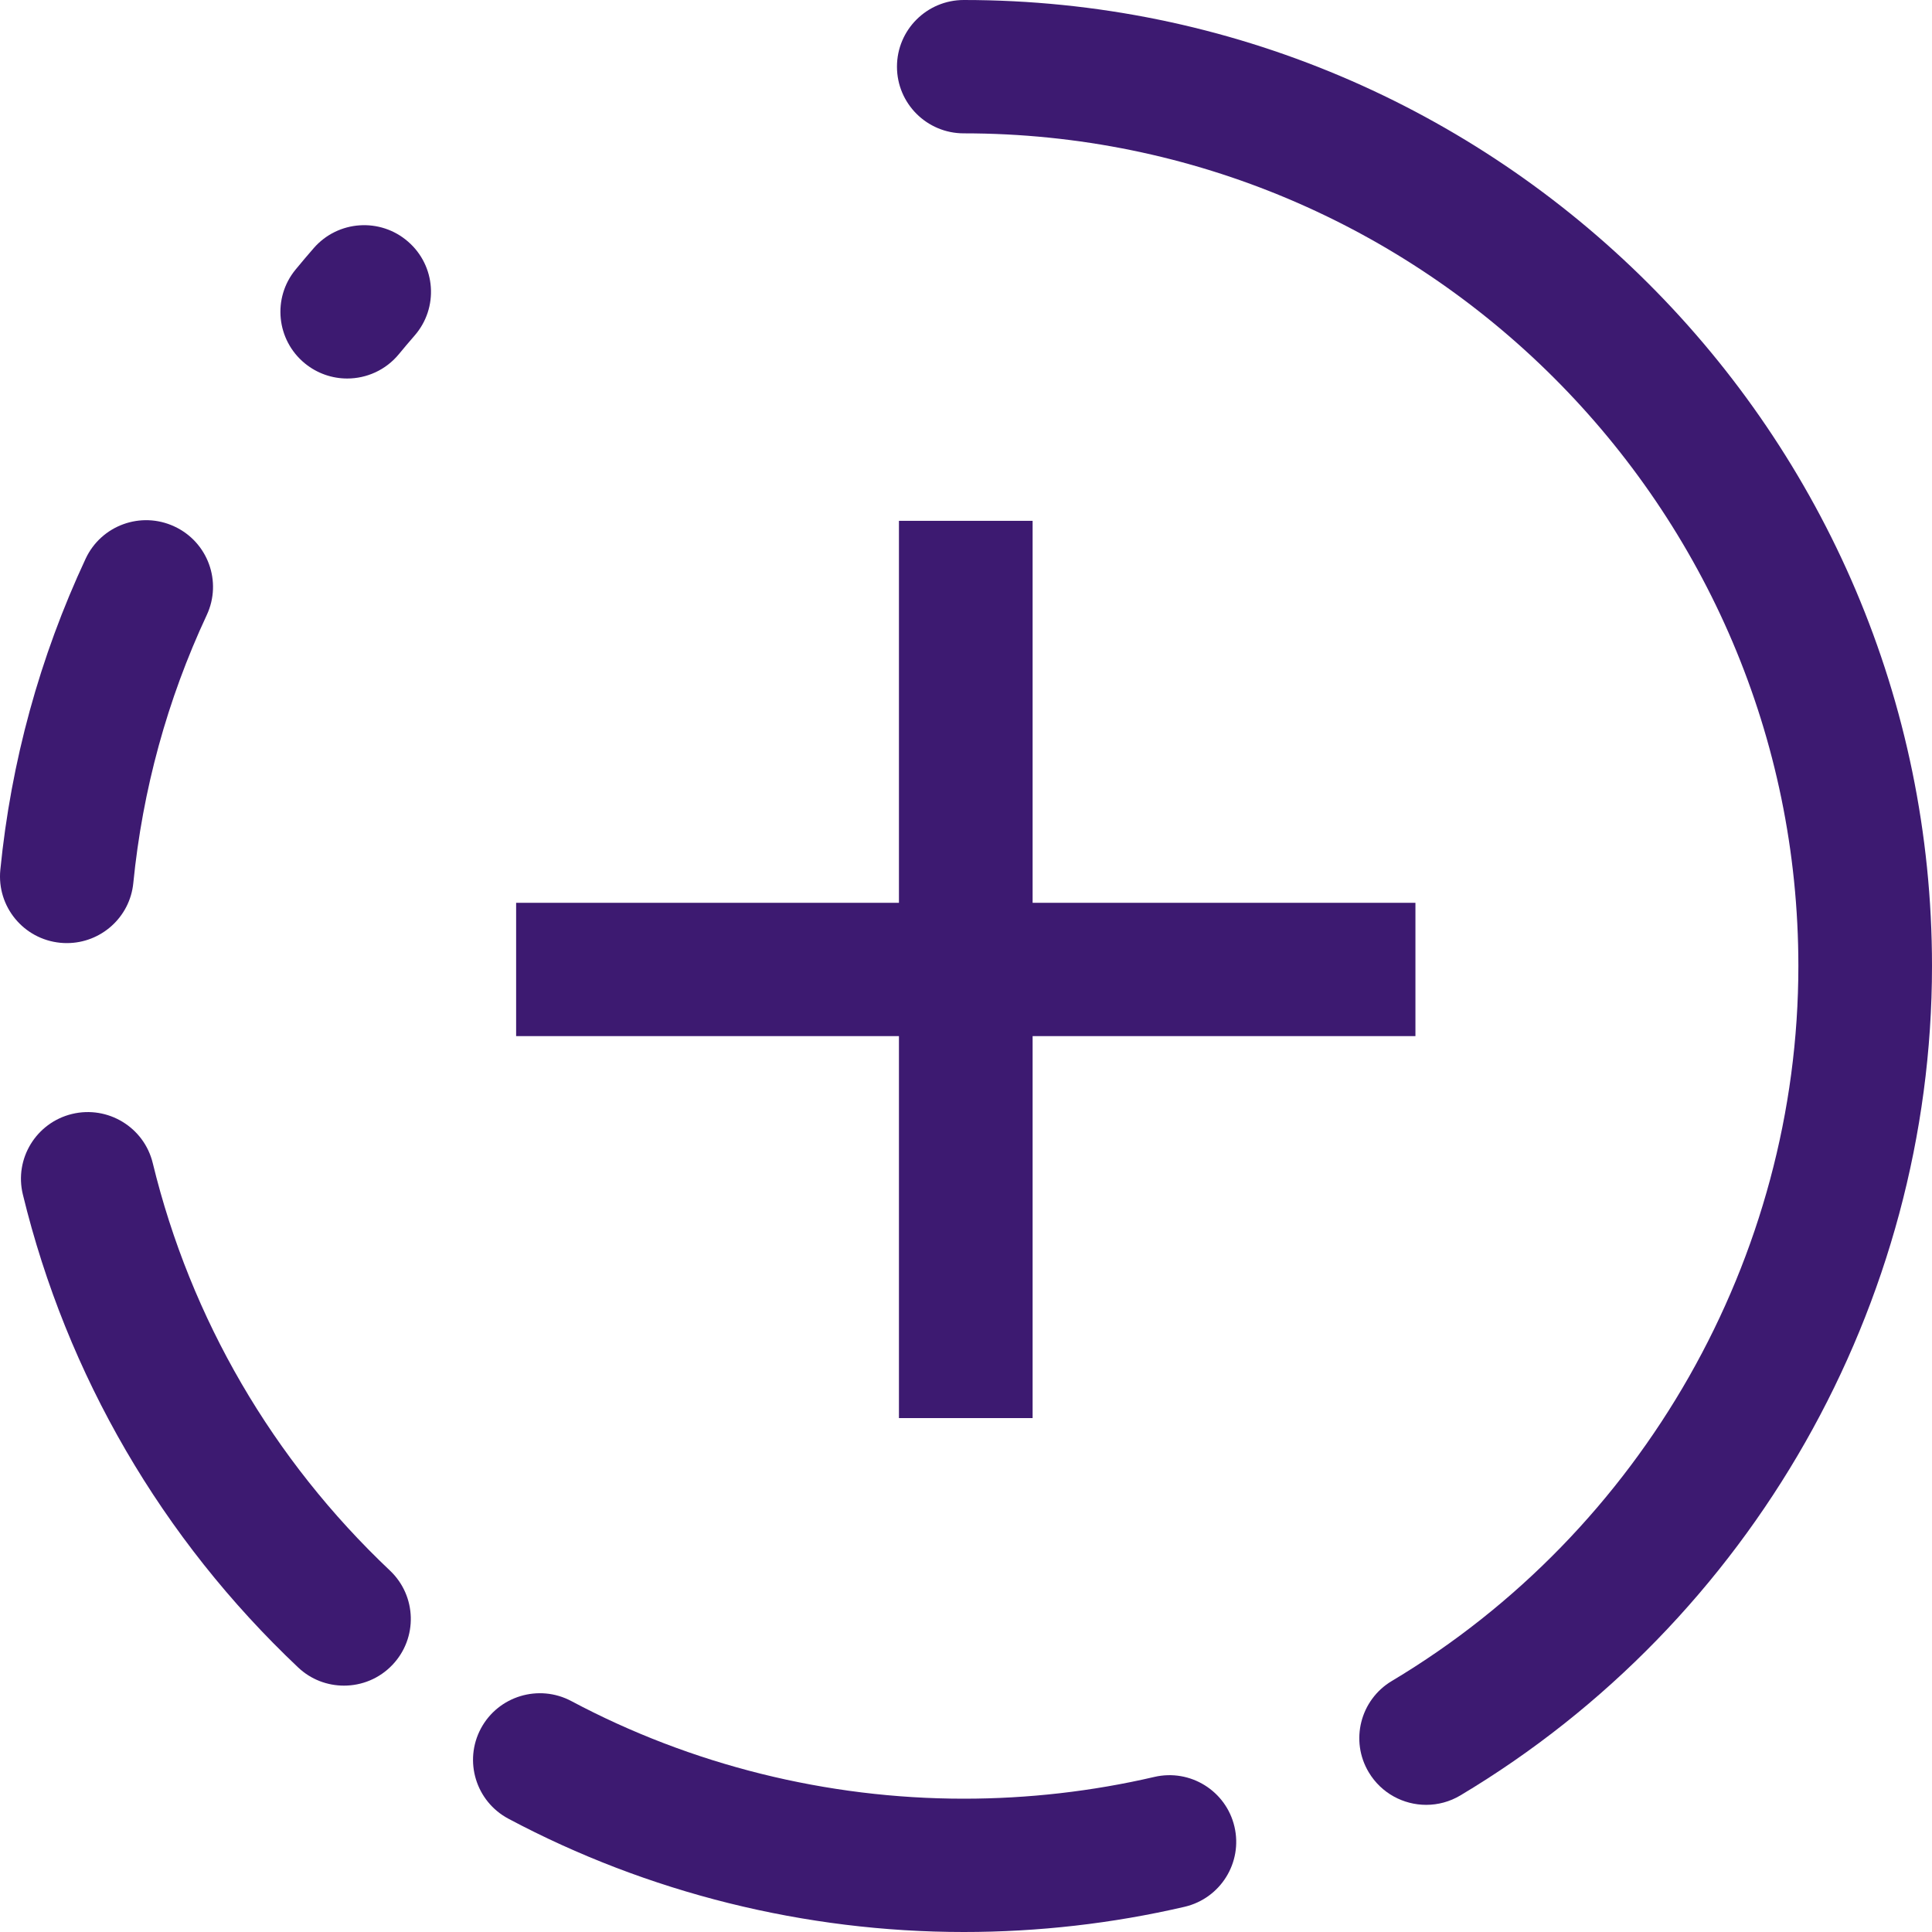 <svg width="48" height="48" viewBox="0 0 48 48" fill="none" xmlns="http://www.w3.org/2000/svg">
<path d="M23.945 48C20.001 48 16.089 47.026 12.631 45.185C11.822 44.754 11.516 43.751 11.948 42.943C12.38 42.137 13.387 41.833 14.195 42.263C17.173 43.849 20.545 44.688 23.945 44.688C25.543 44.688 27.135 44.506 28.676 44.148C29.57 43.939 30.462 44.493 30.67 45.384C30.878 46.275 30.323 47.166 29.43 47.374C27.642 47.789 25.797 48 23.945 48Z" fill="#3D1A71"/>
<path d="M8.546 41.879C8.136 41.879 7.725 41.729 7.405 41.425C4.024 38.23 1.659 34.167 0.568 29.677C0.351 28.788 0.899 27.892 1.79 27.676C2.681 27.461 3.579 28.007 3.795 28.896C4.735 32.764 6.773 36.265 9.688 39.02C10.354 39.65 10.382 40.698 9.751 41.362C9.425 41.706 8.986 41.879 8.546 41.879Z" fill="#3D1A71"/>
<path d="M1.662 23.431C1.608 23.431 1.553 23.429 1.497 23.423C0.585 23.334 -0.082 22.523 0.008 21.612C0.274 18.925 0.987 16.324 2.127 13.882C2.514 13.052 3.501 12.692 4.333 13.08C5.164 13.466 5.524 14.451 5.137 15.28C4.155 17.383 3.542 19.624 3.312 21.938C3.228 22.793 2.505 23.431 1.662 23.431Z" fill="#3D1A71"/>
<path d="M8.626 9.404C8.255 9.404 7.882 9.28 7.574 9.028C6.865 8.447 6.762 7.403 7.344 6.697C7.492 6.516 7.643 6.339 7.796 6.163C8.398 5.473 9.447 5.401 10.138 6.003C10.83 6.603 10.902 7.649 10.299 8.339C10.167 8.49 10.038 8.644 9.91 8.799C9.582 9.197 9.106 9.404 8.626 9.404Z" fill="#3D1A71"/>
<path d="M35.434 44.841C34.869 44.841 34.319 44.553 34.008 44.035C33.536 43.251 33.793 42.233 34.579 41.764C40.809 38.042 44.68 31.235 44.68 24C44.68 12.594 35.378 3.313 23.945 3.313C23.028 3.313 22.285 2.572 22.285 1.657C22.285 0.742 23.028 0 23.945 0C37.209 0 48 10.766 48 24C48 32.394 43.511 40.289 36.285 44.605C36.018 44.765 35.724 44.841 35.434 44.841Z" fill="#3D1A71"/>
<path d="M35.166 22.43H25.655V12.94H22.334V22.43H12.823V25.742H22.334V35.232H25.655V25.742H35.166V22.43Z" fill="#3D1A71"/>
</svg>
